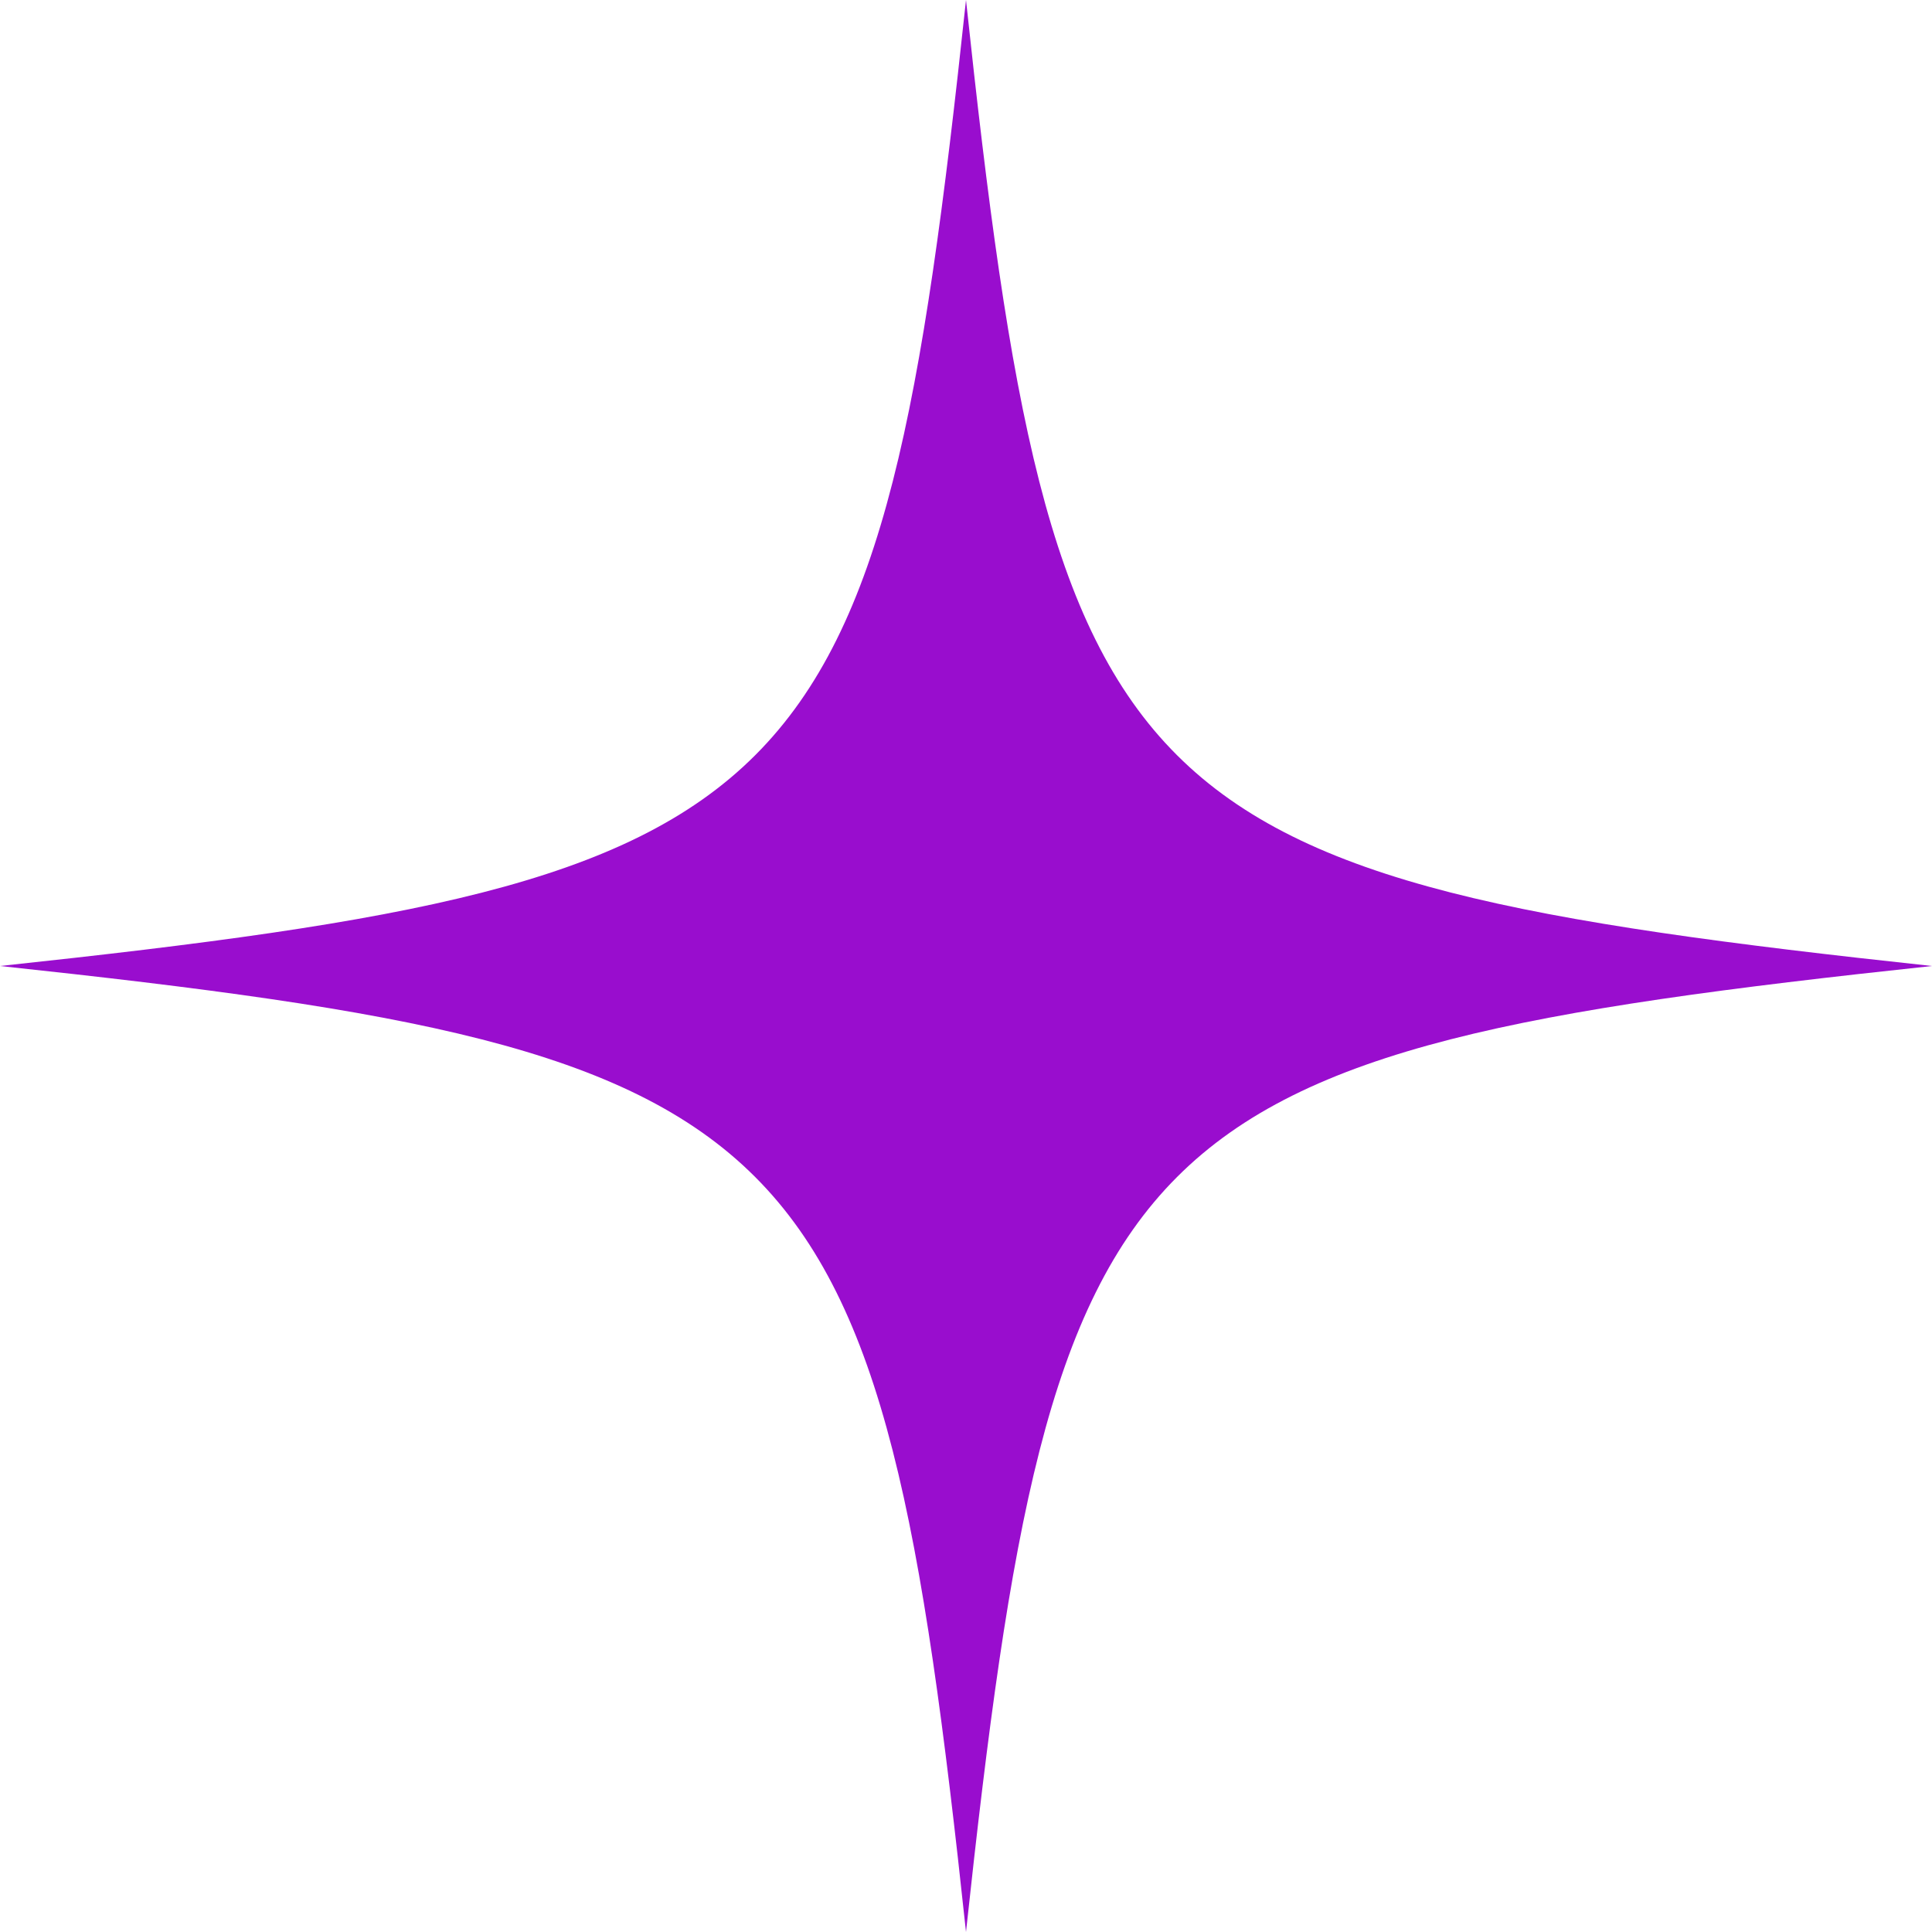 <svg width="157" height="157" viewBox="0 0 157 157" fill="none" xmlns="http://www.w3.org/2000/svg">
<path d="M157 78.5C90.958 85.555 85.605 91.008 78.5 157C71.445 90.958 65.992 85.555 0 78.5C66.042 71.445 71.445 66.042 78.5 0C85.555 66.042 90.958 71.395 157 78.5Z" fill="#990DCE"/>
</svg>

